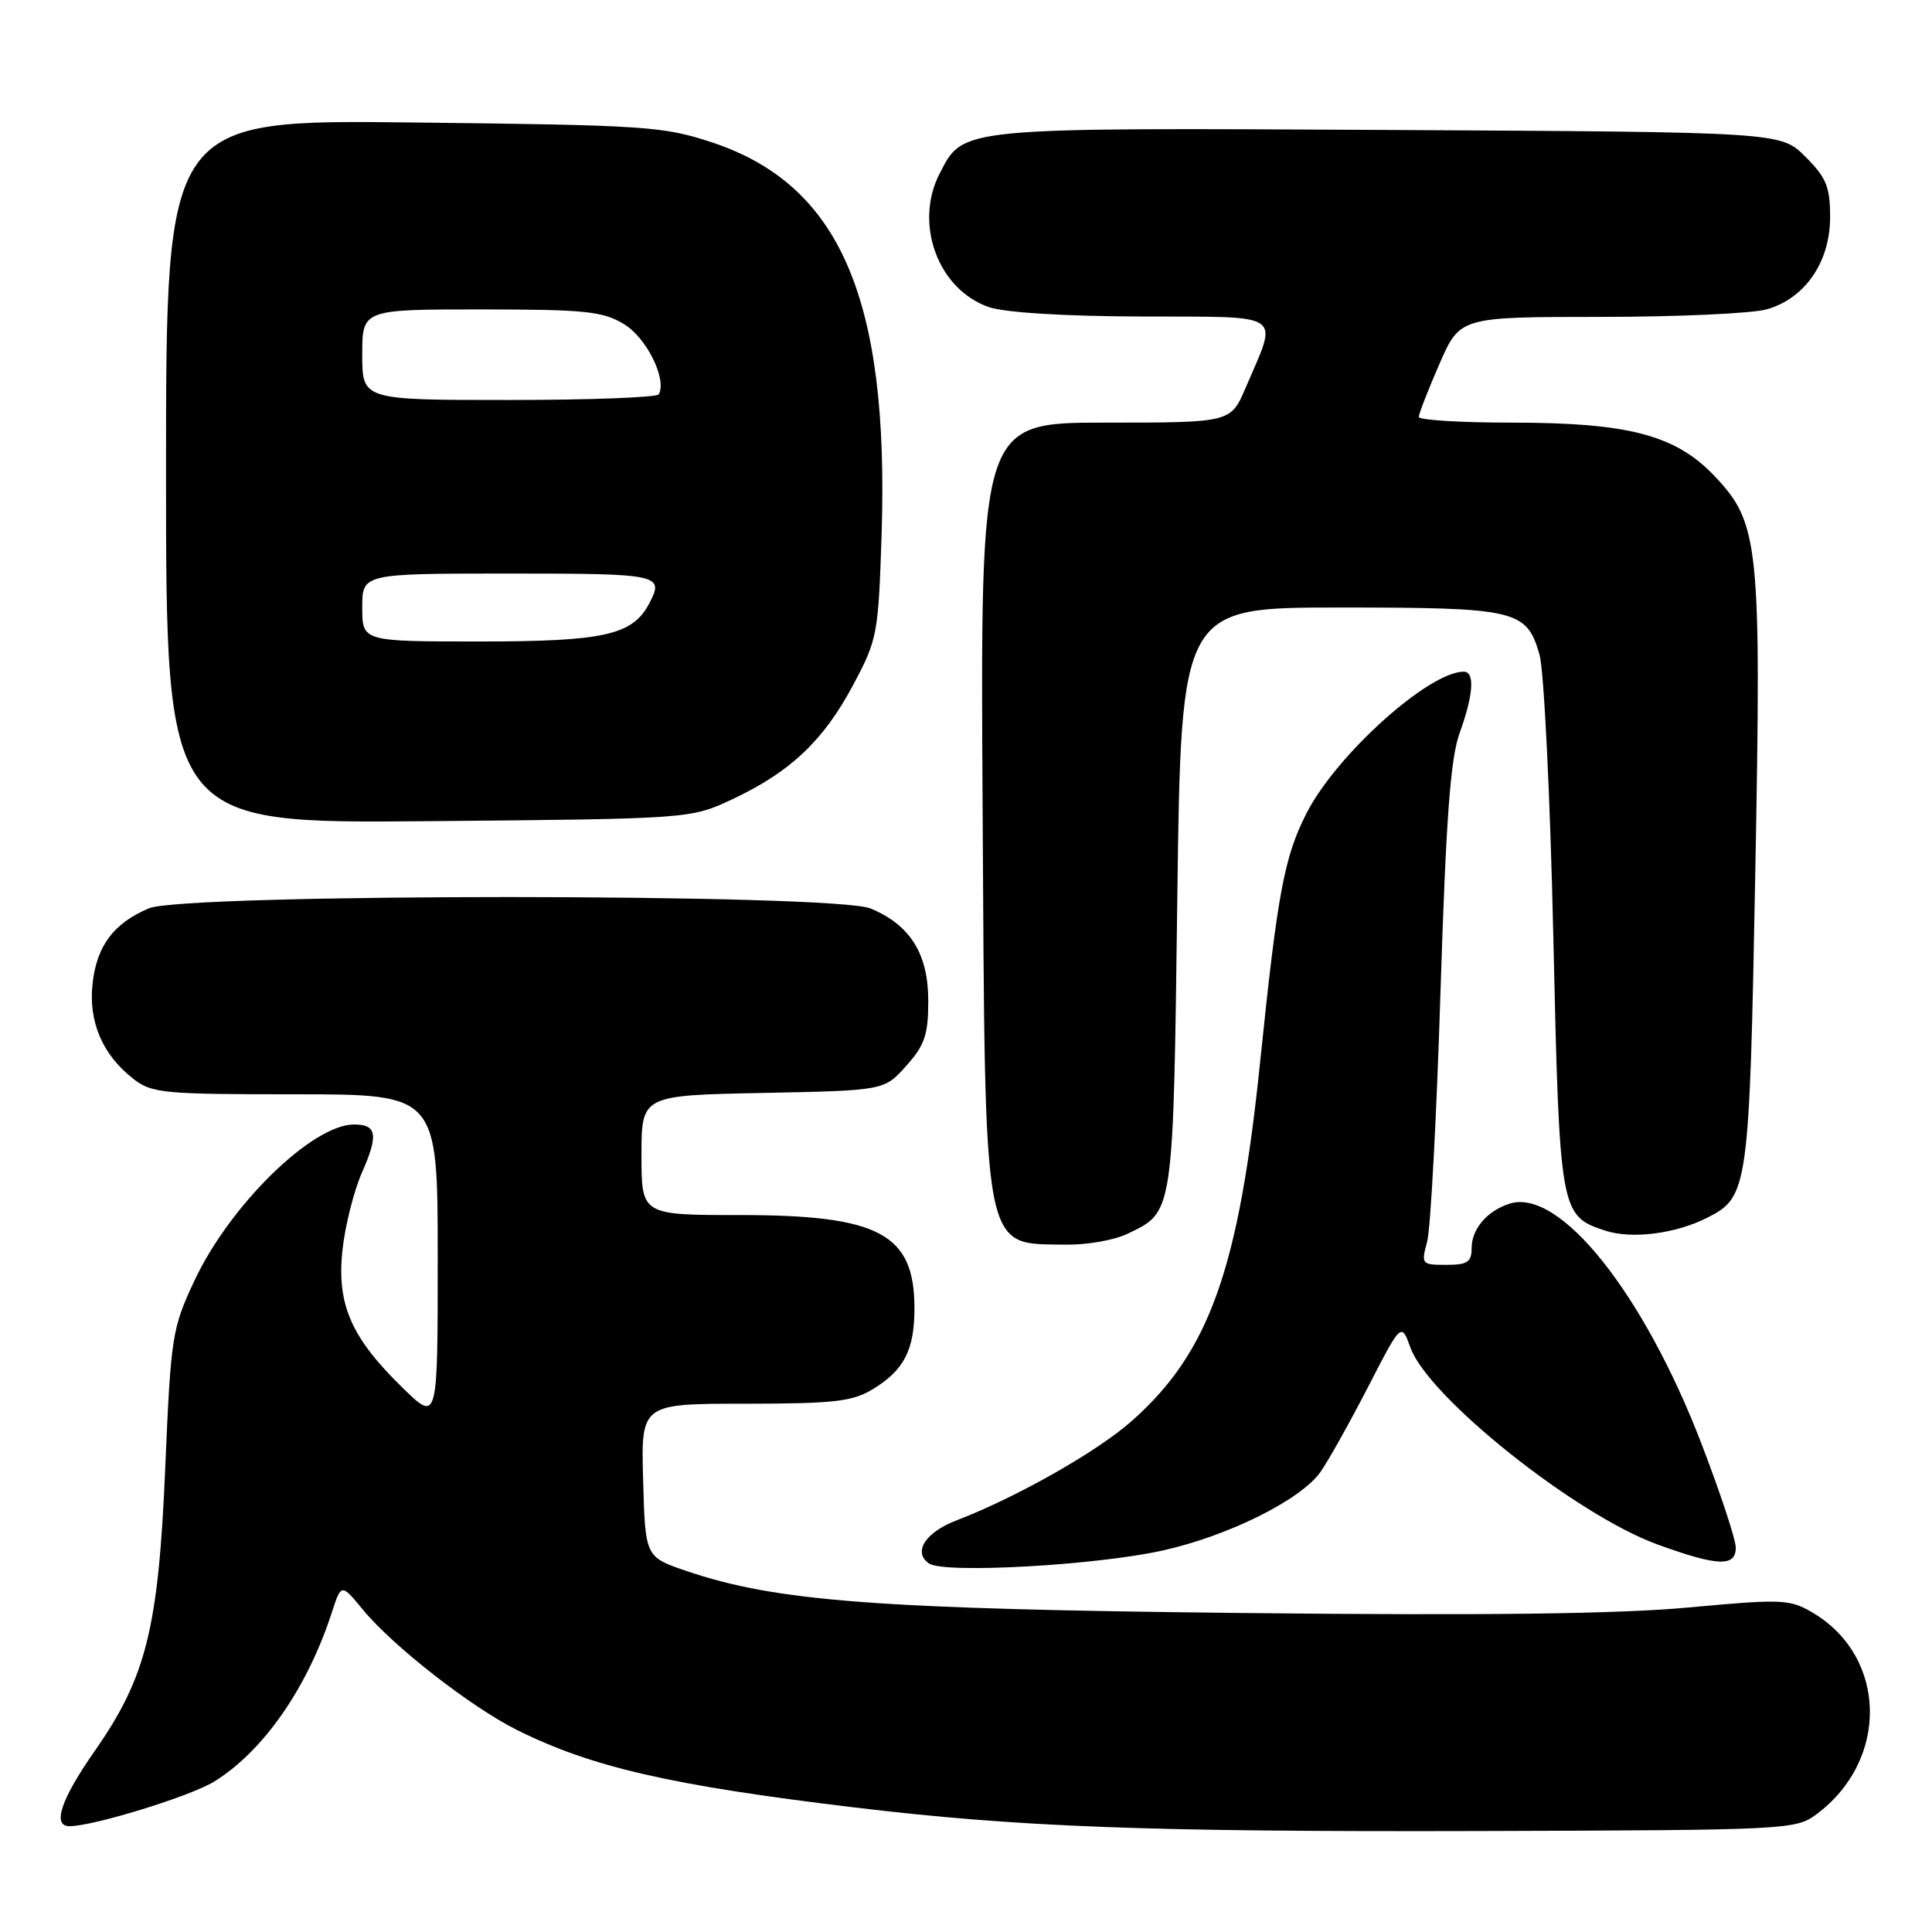 <?xml version="1.0" encoding="UTF-8" standalone="no"?>
<!DOCTYPE svg PUBLIC "-//W3C//DTD SVG 1.1//EN" "http://www.w3.org/Graphics/SVG/1.1/DTD/svg11.dtd" >
<svg xmlns="http://www.w3.org/2000/svg" xmlns:xlink="http://www.w3.org/1999/xlink" version="1.1" viewBox="0 0 256 256">
 <g >
 <path fill="currentColor"
d=" M 240.68 240.41 C 250.37 233.22 250.08 219.47 240.11 213.64 C 237.14 211.90 236.07 211.86 223.72 213.00 C 214.50 213.86 196.60 214.08 164.50 213.73 C 116.24 213.21 102.84 212.20 90.98 208.17 C 85.50 206.31 85.50 206.31 85.22 196.16 C 84.93 186.00 84.93 186.00 98.72 186.00 C 110.60 185.99 112.94 185.72 115.69 184.05 C 119.80 181.54 121.17 178.87 121.17 173.36 C 121.17 163.48 116.52 161.00 98.03 161.00 C 85.00 161.00 85.00 161.00 85.00 153.07 C 85.00 145.14 85.00 145.14 101.08 144.82 C 117.17 144.50 117.17 144.50 120.08 141.23 C 122.53 138.49 123.00 137.11 123.00 132.62 C 123.00 126.39 120.62 122.57 115.36 120.38 C 110.56 118.37 24.46 118.36 19.72 120.36 C 15.07 122.33 12.83 125.31 12.27 130.29 C 11.70 135.35 13.55 139.71 17.61 142.91 C 20.09 144.86 21.52 145.00 39.13 145.00 C 58.00 145.00 58.00 145.00 58.00 166.71 C 58.00 188.42 58.00 188.42 53.42 183.96 C 46.55 177.28 44.62 172.90 45.37 165.71 C 45.71 162.47 46.89 157.78 47.99 155.30 C 50.16 150.38 49.93 149.00 46.92 149.00 C 41.37 149.00 30.44 159.69 25.75 169.72 C 22.80 176.02 22.64 177.06 21.90 194.40 C 21.00 215.75 19.39 222.23 12.54 232.03 C 8.04 238.47 6.87 242.02 9.25 241.98 C 12.50 241.94 25.28 237.99 28.38 236.07 C 34.89 232.05 40.74 223.64 43.97 213.65 C 45.22 209.81 45.22 209.81 48.11 213.32 C 52.07 218.12 62.43 226.21 68.50 229.23 C 78.39 234.16 88.83 236.56 113.09 239.48 C 134.90 242.10 151.85 242.74 196.18 242.62 C 236.82 242.50 237.93 242.45 240.68 240.41 Z  M 154.11 205.44 C 162.78 203.50 172.33 198.75 174.95 195.07 C 175.97 193.64 178.79 188.59 181.24 183.85 C 185.68 175.22 185.68 175.22 186.89 178.57 C 189.27 185.15 208.84 200.74 219.65 204.66 C 227.61 207.55 230.00 207.64 230.00 205.07 C 230.00 204.00 227.95 197.80 225.45 191.29 C 217.77 171.32 206.65 157.39 200.04 159.49 C 197.06 160.43 195.00 162.84 195.00 165.37 C 195.00 167.23 194.45 167.60 191.64 167.60 C 188.37 167.60 188.30 167.51 189.10 164.55 C 189.56 162.87 190.35 148.00 190.87 131.50 C 191.60 108.46 192.19 100.49 193.41 97.12 C 195.24 92.08 195.45 89.00 193.96 89.00 C 189.32 89.00 177.07 100.02 173.13 107.74 C 170.17 113.54 169.28 118.31 166.99 140.56 C 164.16 168.17 160.25 179.15 150.03 188.23 C 145.46 192.31 134.80 198.36 126.74 201.46 C 122.59 203.06 120.93 205.66 123.10 207.17 C 125.09 208.54 145.25 207.42 154.11 205.44 Z  M 149.36 163.50 C 155.54 160.56 155.45 161.18 156.00 119.00 C 156.50 80.50 156.50 80.50 177.50 80.50 C 201.00 80.50 202.29 80.81 204.00 86.77 C 204.58 88.82 205.41 105.57 205.82 124.00 C 206.65 160.69 206.72 161.09 212.68 163.06 C 216.20 164.22 222.01 163.49 226.23 161.35 C 231.65 158.61 231.80 157.55 232.58 115.89 C 233.40 72.00 233.12 69.31 227.13 63.02 C 221.99 57.64 215.74 56.00 200.32 56.00 C 193.54 56.00 188.00 55.66 188.00 55.25 C 188.00 54.84 189.22 51.69 190.72 48.25 C 193.45 42.00 193.45 42.00 211.97 41.99 C 222.16 41.99 232.10 41.54 234.06 41.00 C 239.15 39.58 242.50 34.74 242.50 28.77 C 242.50 24.76 242.00 23.54 239.23 20.77 C 235.96 17.50 235.96 17.50 183.98 17.22 C 126.81 16.92 127.69 16.84 124.52 22.97 C 121.07 29.63 124.29 38.37 131.03 40.69 C 133.15 41.42 141.05 41.91 151.36 41.94 C 170.48 42.01 169.39 41.25 165.04 51.41 C 163.07 56.00 163.07 56.00 146.48 56.00 C 129.90 56.00 129.90 56.00 130.20 106.75 C 130.56 167.22 130.08 164.74 141.35 164.92 C 144.02 164.96 147.62 164.33 149.36 163.50 Z  M 97.05 105.90 C 104.71 102.30 109.11 98.15 113.03 90.79 C 116.27 84.72 116.39 84.05 116.82 70.71 C 117.81 39.55 111.29 24.49 94.38 18.88 C 87.90 16.73 85.62 16.58 54.75 16.23 C 22.00 15.85 22.00 15.85 22.00 62.49 C 22.00 109.12 22.00 109.12 56.75 108.81 C 91.50 108.50 91.50 108.50 97.05 105.90 Z  M 48.00 80.50 C 48.00 76.00 48.00 76.00 67.50 76.00 C 87.59 76.00 88.08 76.11 85.97 80.06 C 83.77 84.16 79.98 85.00 63.55 85.00 C 48.00 85.00 48.00 85.00 48.00 80.50 Z  M 48.00 47.00 C 48.00 41.00 48.00 41.00 63.75 41.00 C 77.62 41.01 79.88 41.24 82.71 42.97 C 85.69 44.78 88.39 50.26 87.29 52.25 C 87.07 52.66 78.13 53.00 67.44 53.00 C 48.00 53.00 48.00 53.00 48.00 47.00 Z "/>
</g>
</svg>